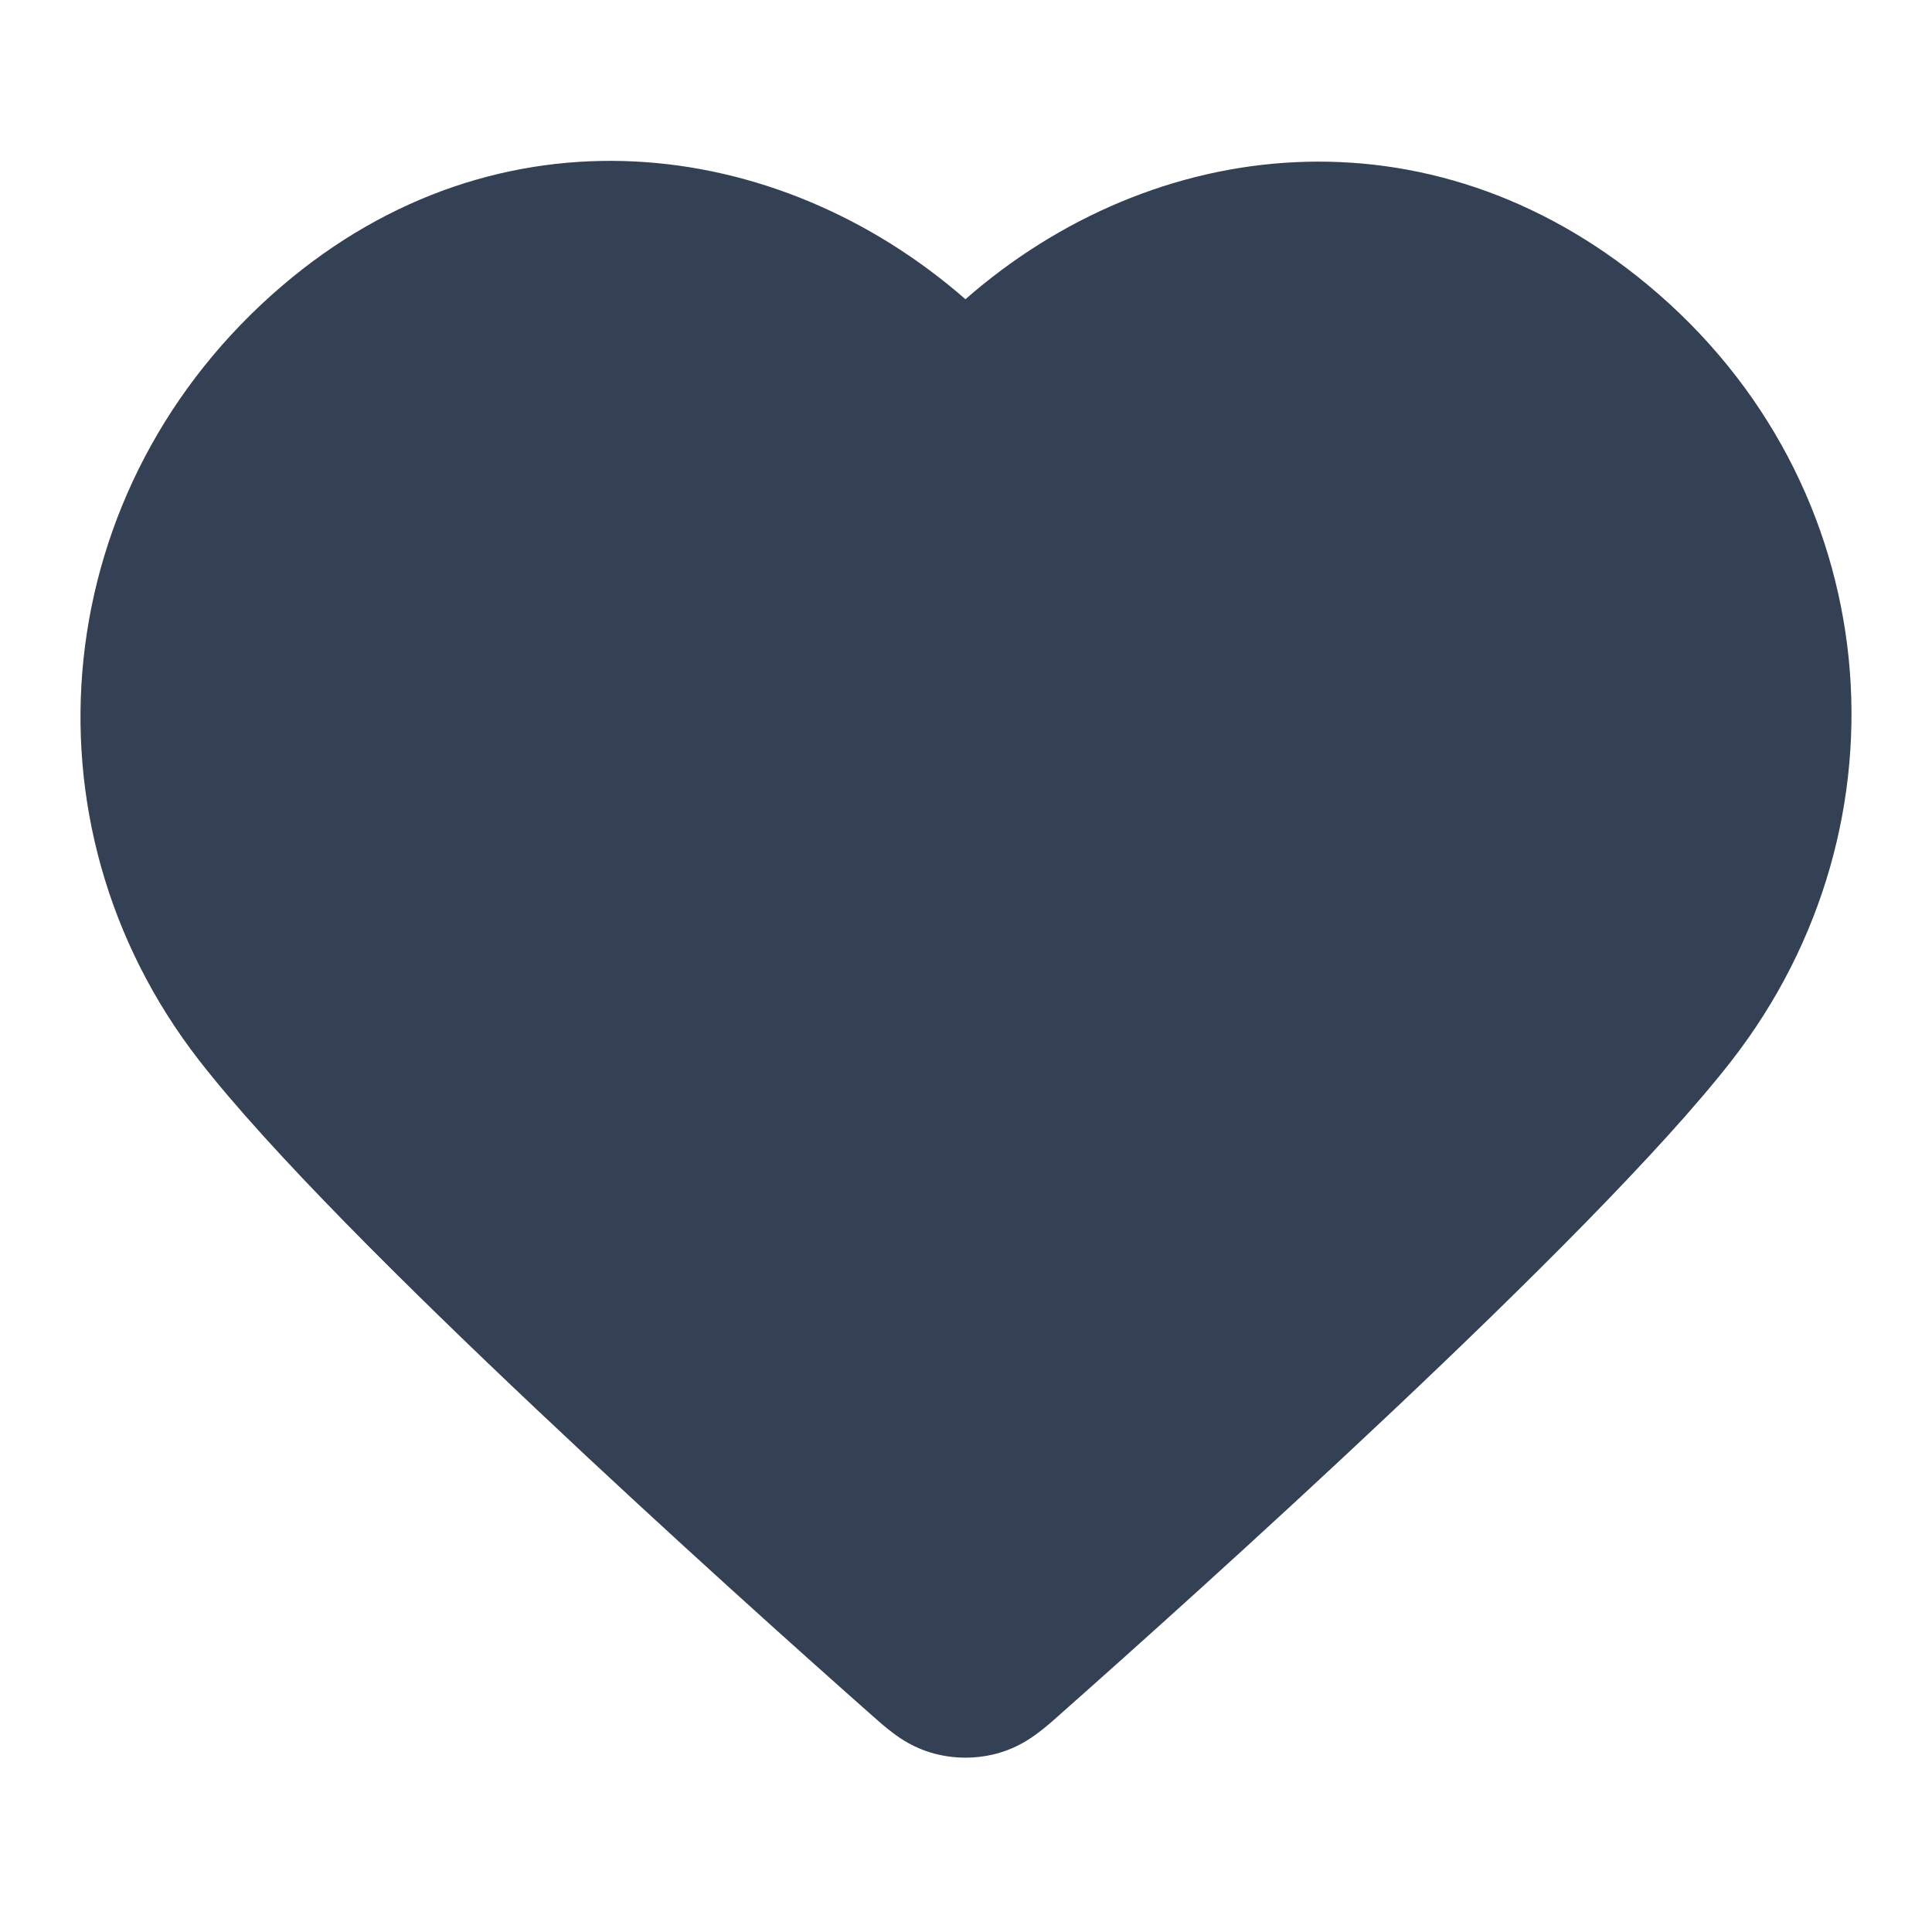 <svg width="24" height="24" viewBox="0 0 24 24" fill="none" xmlns="http://www.w3.org/2000/svg">
<path fill-rule="evenodd" clip-rule="evenodd" d="M11.993 3.717C9.653 1.672 6.192 1.254 3.505 3.55C0.598 6.033 0.176 10.216 2.475 13.174C3.347 14.297 5.05 15.983 6.687 17.528C8.342 19.091 9.994 20.568 10.809 21.289C10.814 21.294 10.819 21.299 10.825 21.303C10.901 21.371 10.997 21.456 11.088 21.524C11.197 21.607 11.354 21.709 11.564 21.772C11.843 21.855 12.143 21.855 12.422 21.772C12.632 21.709 12.789 21.607 12.898 21.524C12.99 21.456 13.085 21.371 13.162 21.303C13.167 21.299 13.172 21.294 13.177 21.289C13.992 20.568 15.644 19.091 17.3 17.528C18.936 15.983 20.639 14.297 21.512 13.174C23.802 10.227 23.444 6.012 20.471 3.541C17.754 1.282 14.33 1.671 11.993 3.717Z" fill="#344054"/>
</svg>
